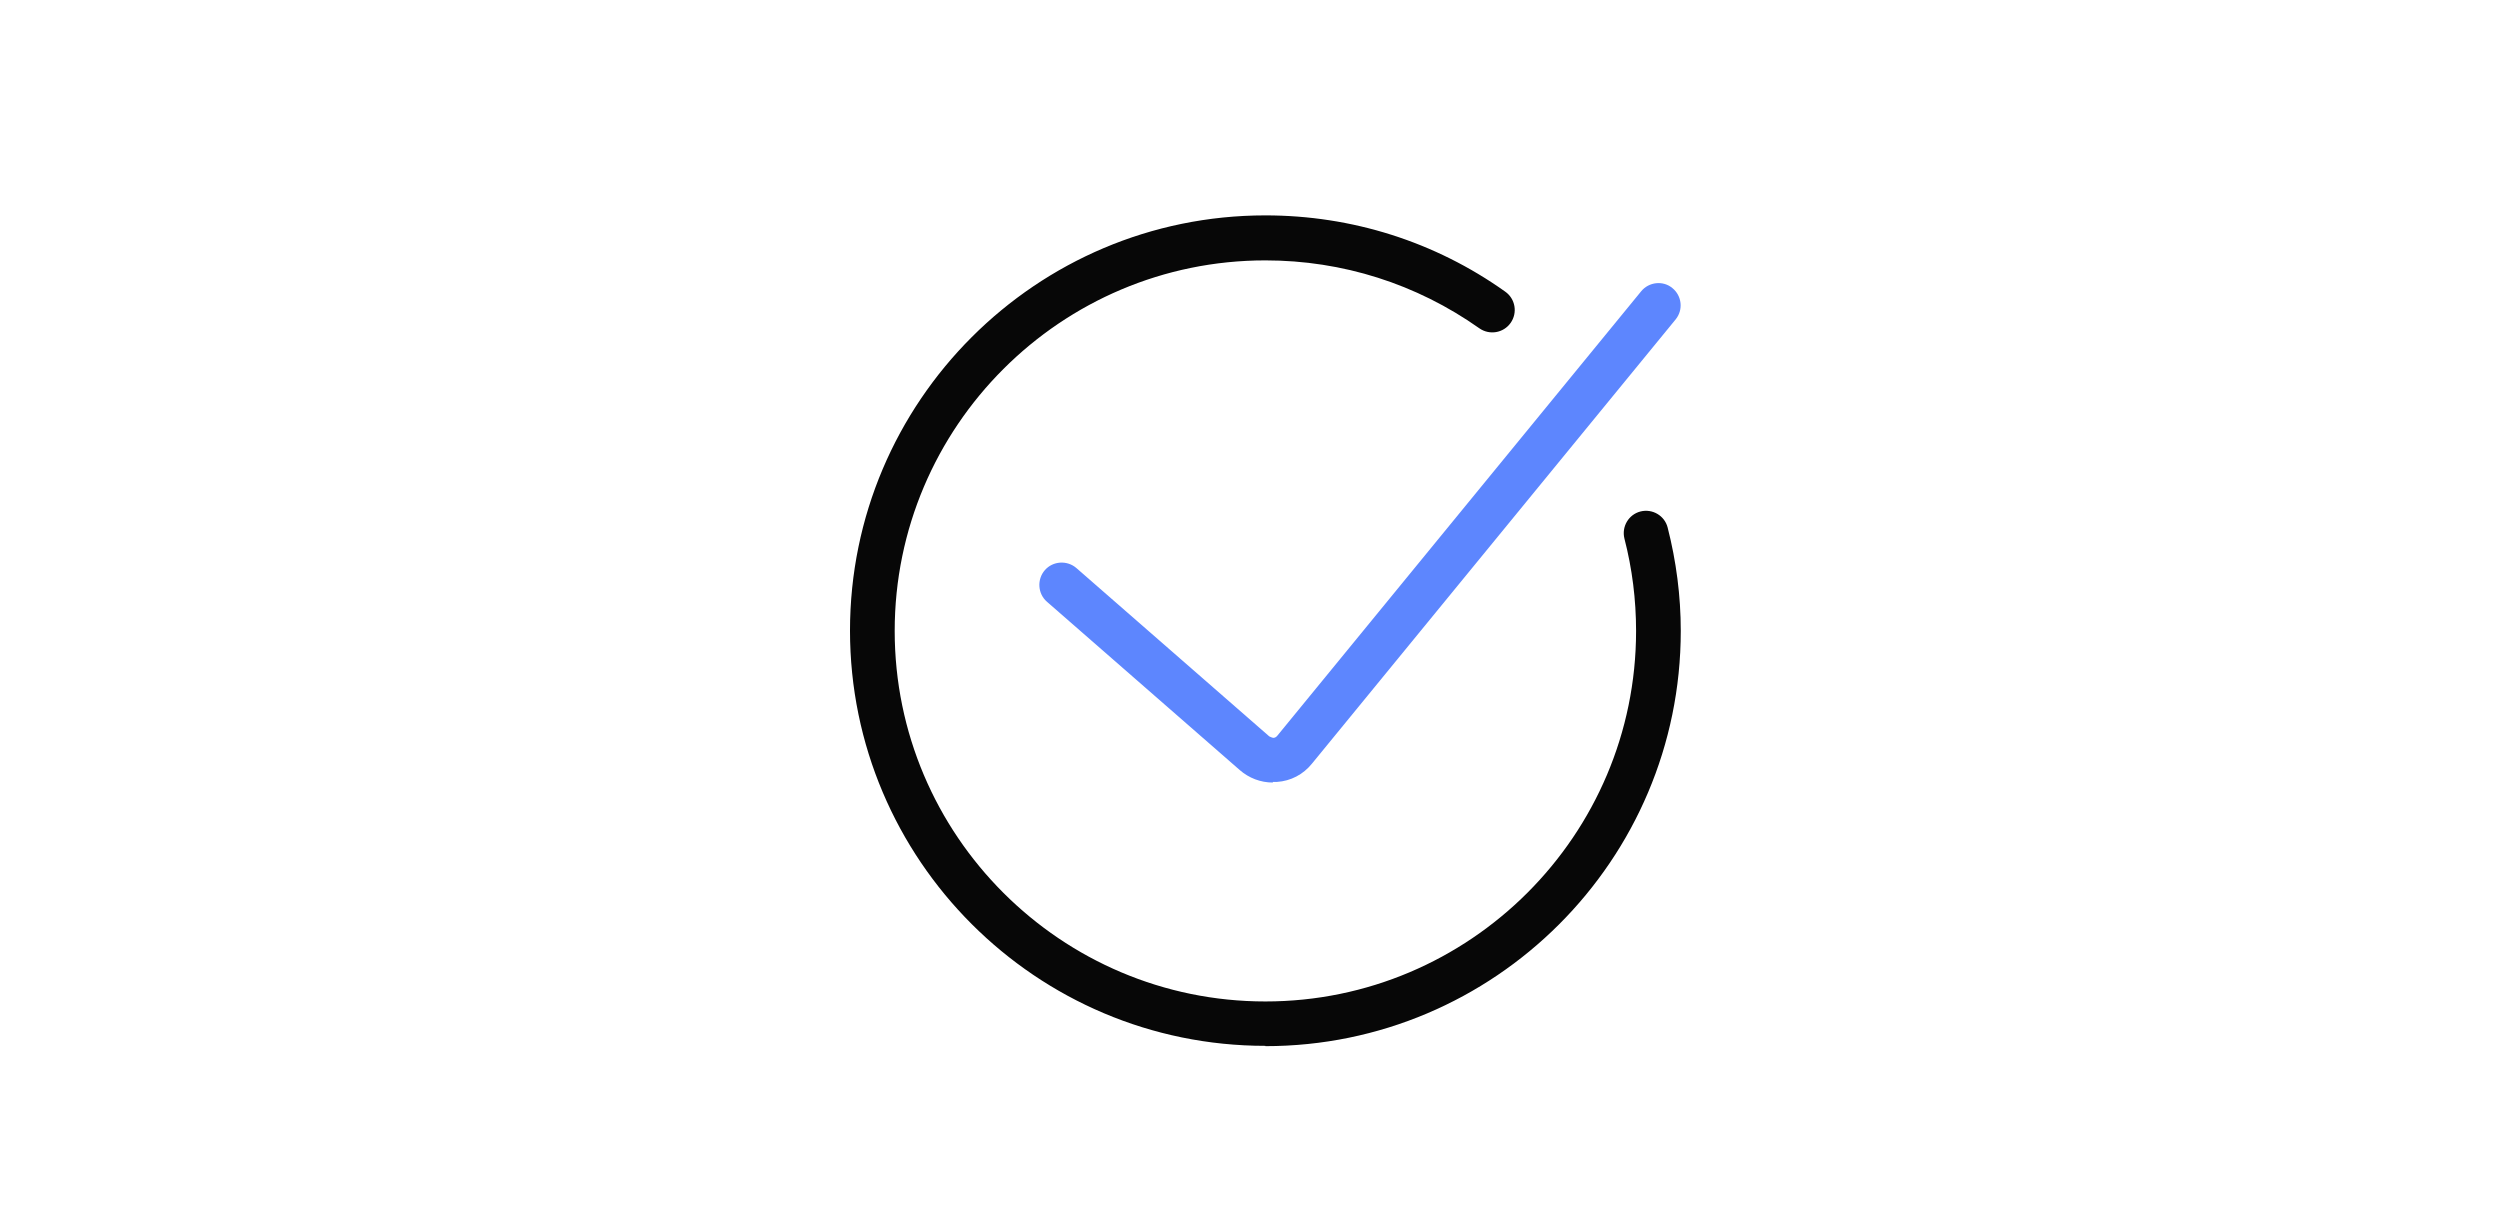 <svg width="65" height="32" viewBox="0 0 65 32" fill="none" xmlns="http://www.w3.org/2000/svg">
<path d="M32.9 27.192C26.942 27.192 22.1 22.352 22.1 16.396C22.1 10.441 26.942 5.6 32.9 5.6C35.146 5.6 37.308 6.282 39.136 7.583C39.4 7.769 39.462 8.133 39.276 8.396C39.09 8.659 38.726 8.721 38.462 8.535C36.828 7.381 34.906 6.77 32.9 6.77C27.585 6.77 23.262 11.091 23.262 16.404C23.262 21.717 27.585 26.038 32.9 26.038C38.214 26.038 42.538 21.717 42.538 16.404C42.538 15.591 42.437 14.785 42.235 14.003C42.158 13.693 42.344 13.376 42.654 13.298C42.964 13.221 43.281 13.407 43.359 13.717C43.583 14.592 43.7 15.498 43.7 16.404C43.7 22.36 38.857 27.2 32.9 27.2V27.192Z" fill="#070707"/>
<path d="M33.093 20.346C32.775 20.346 32.473 20.23 32.233 20.021L27.22 15.645C26.98 15.436 26.957 15.064 27.166 14.824C27.375 14.584 27.747 14.561 27.987 14.77L33 19.145C33 19.145 33.077 19.184 33.108 19.184C33.139 19.184 33.178 19.169 33.209 19.13L42.669 7.575C42.87 7.327 43.242 7.288 43.482 7.49C43.73 7.691 43.769 8.055 43.568 8.303L34.108 19.858C33.883 20.137 33.558 20.307 33.201 20.33C33.163 20.33 33.132 20.33 33.093 20.33V20.346Z" fill="#5D86FE"/>
</svg>
